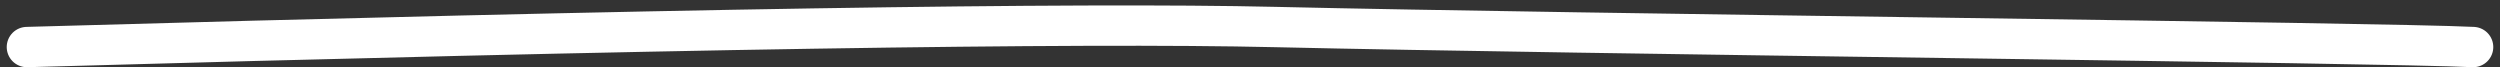 <?xml version="1.0" encoding="UTF-8"?>
<svg width="186px" height="5px" viewBox="0 0 186 5" version="1.1" xmlns="http://www.w3.org/2000/svg" xmlns:xlink="http://www.w3.org/1999/xlink">
    <rect x="0" y="0" width="186" height="5" fill="#333333" stroke="none"/>
    <!-- Generator: Sketch 58 (84663) - https://sketch.com -->
    <title>line_waw@3x</title>
    <desc>Created with Sketch.</desc>
    <g id="🌚-Dev-Test" stroke="none" stroke-width="1" fill="none" fill-rule="evenodd" stroke-linecap="round">
        <g id="03_WAW_opened" transform="translate(-459, -119)" stroke="#FFFFFF" stroke-width="3">
            <g id="Group-2" transform="translate(458, 88)">
                <path d="M3,34.5 C50.034,33.162 81.004,32.665 95.909,33.011 C118.267,33.53 178.509,34.172 185,34.5" id="line_waw"></path>
            </g>
        </g>
    </g>
</svg>